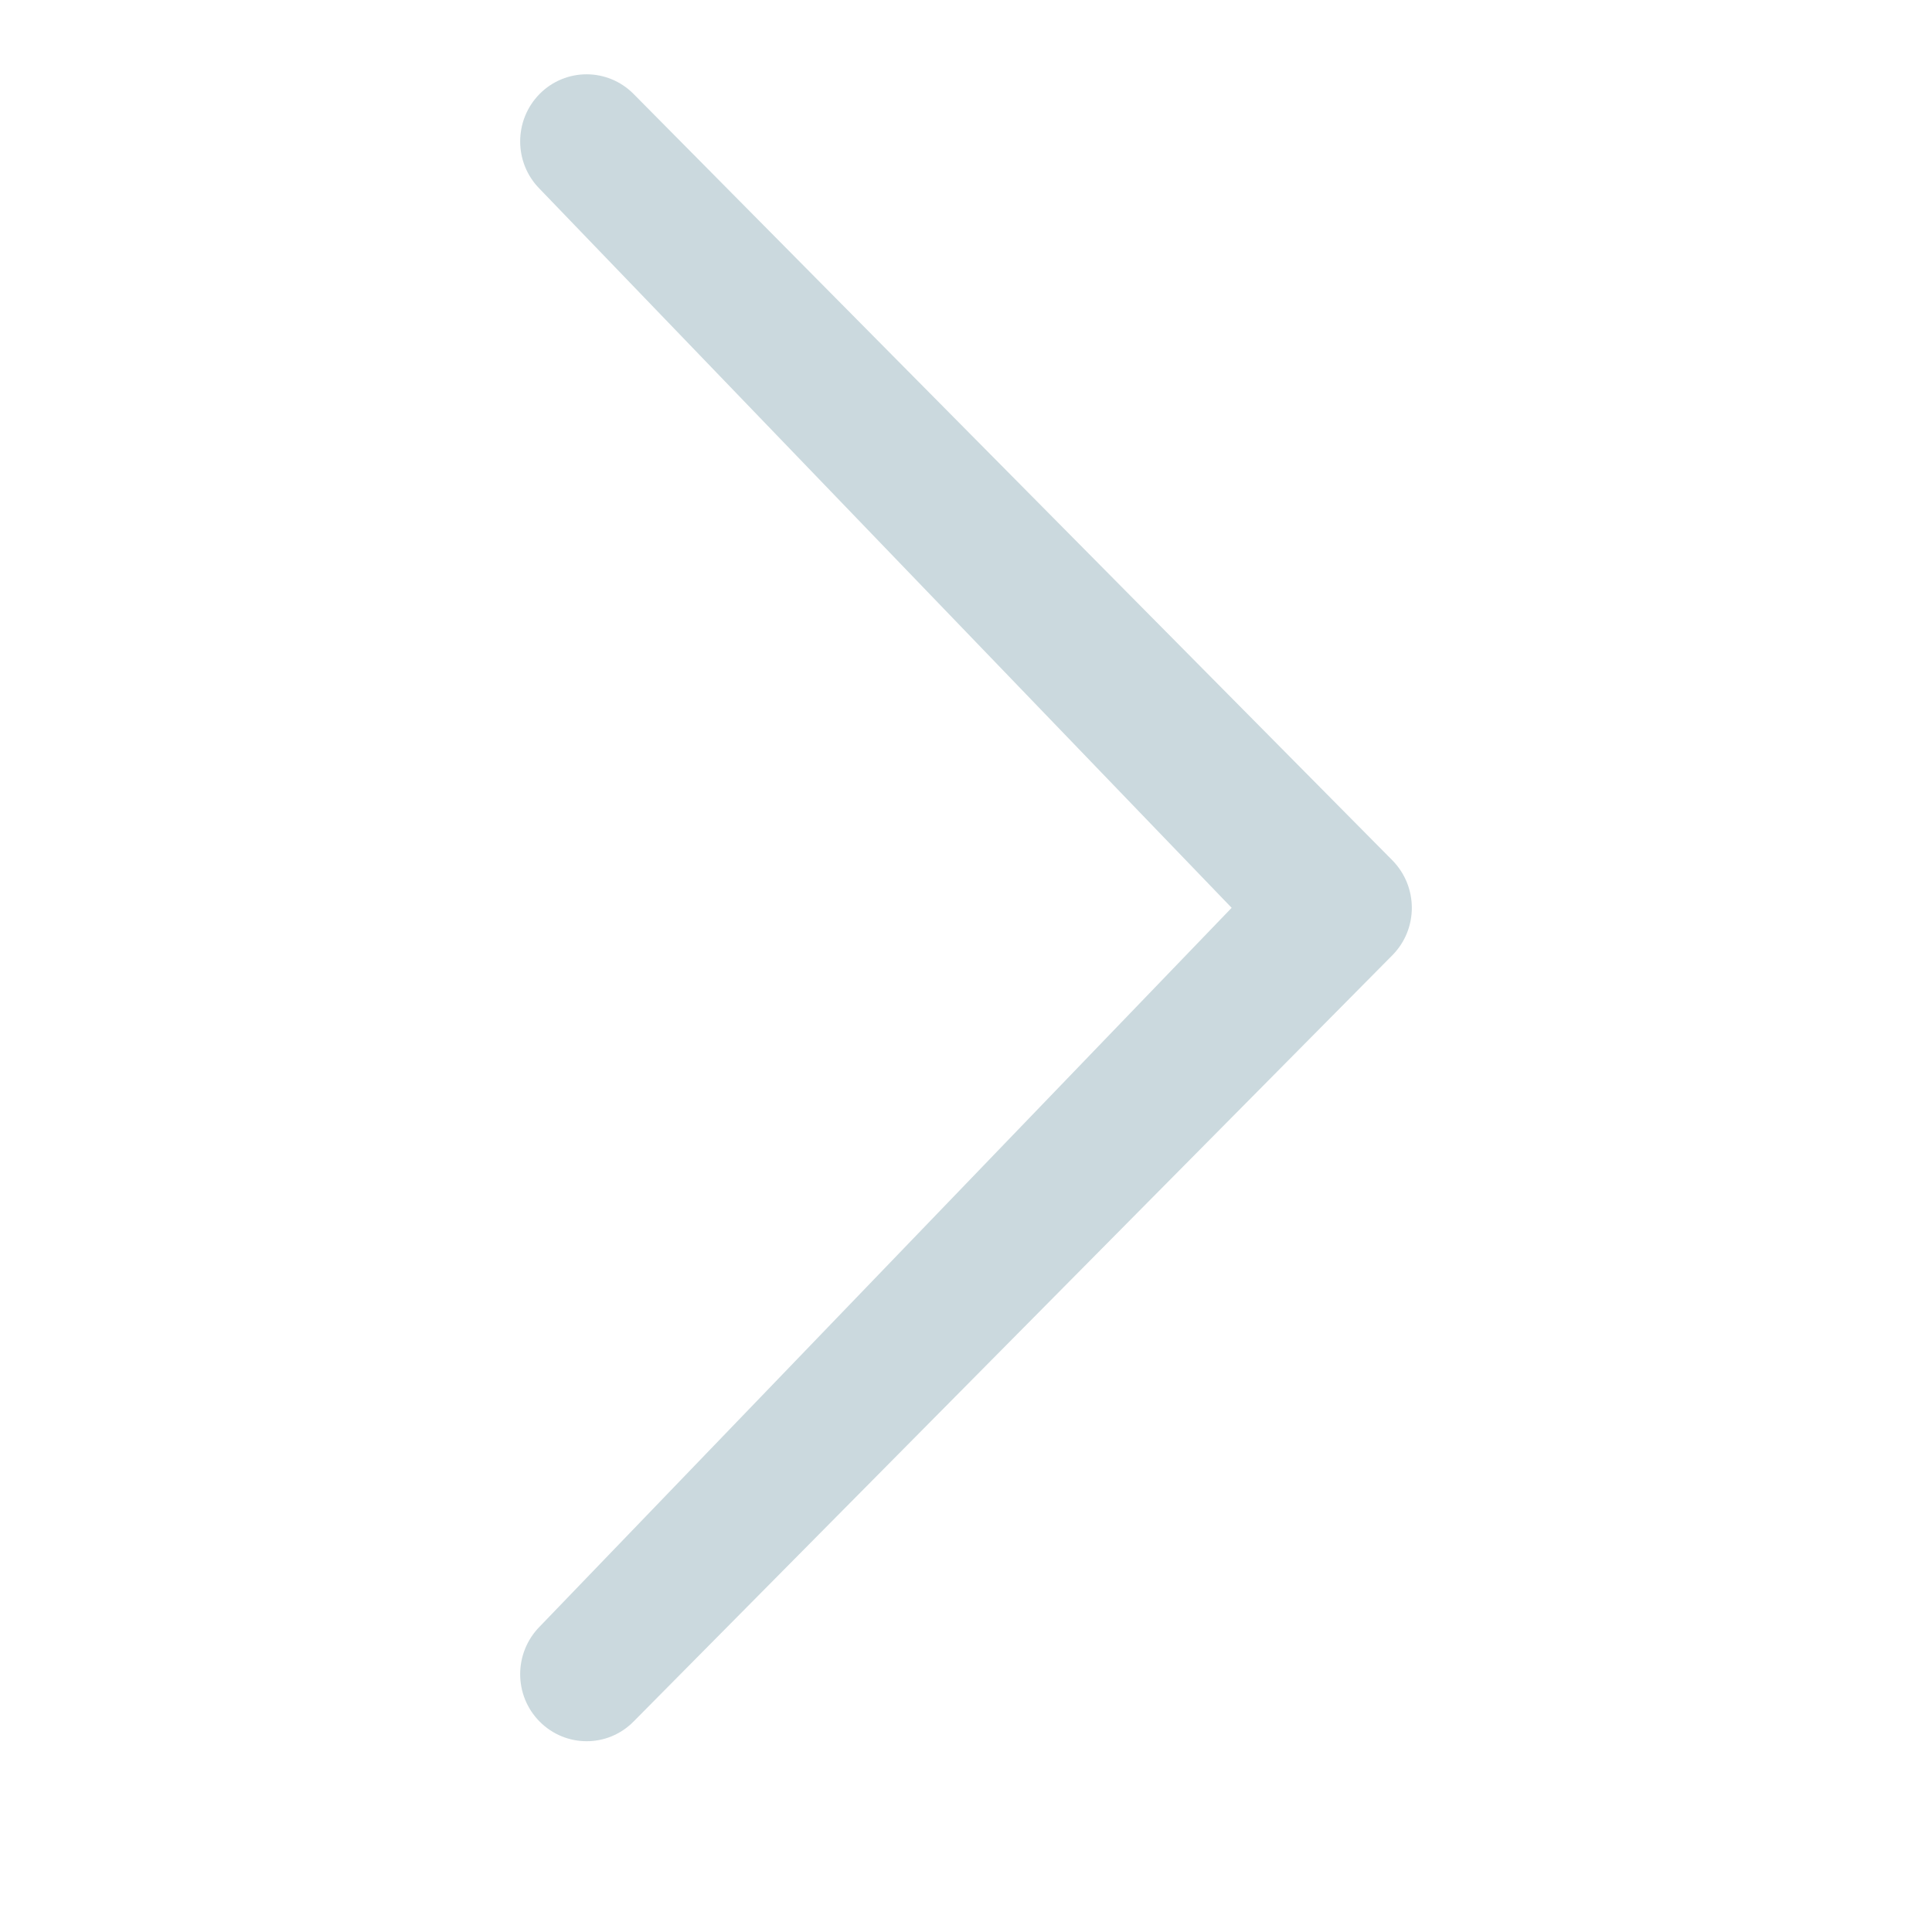 <?xml version="1.0" encoding="UTF-8" standalone="no"?>
<svg width="26px" height="26px" viewBox="0 0 26 26" version="1.1" xmlns="http://www.w3.org/2000/svg" xmlns:xlink="http://www.w3.org/1999/xlink" xmlns:sketch="http://www.bohemiancoding.com/sketch/ns">
    <!-- Generator: Sketch 3.5.2 (25235) - http://www.bohemiancoding.com/sketch -->
    <title>Artboard 8</title>
    <desc>Created with Sketch.</desc>
    <defs></defs>
    <g id="Page-1" stroke="none" stroke-width="1" fill="none" fill-rule="evenodd" sketch:type="MSPage">
        <g id="Artboard-8" sketch:type="MSArtboardGroup" fill="#A0BAC2" opacity="0.55">
            <path d="M18.738,21.891 C19.087,22.246 19.087,22.816 18.738,23.168 C18.388,23.52 17.824,23.522 17.474,23.168 L7.262,12.855 C6.913,12.502 6.913,11.933 7.262,11.578 L17.474,1.264 C17.824,0.912 18.388,0.912 18.738,1.264 C19.087,1.618 19.087,2.189 18.738,2.541 L9.425,12.217 L18.738,21.891 L18.738,21.891 Z" id="Shape" sketch:type="MSShapeGroup" transform="translate(13, 12.216) scale(-1, 1) translate(-13, -12.216) "></path>
        </g>
    </g>
</svg>